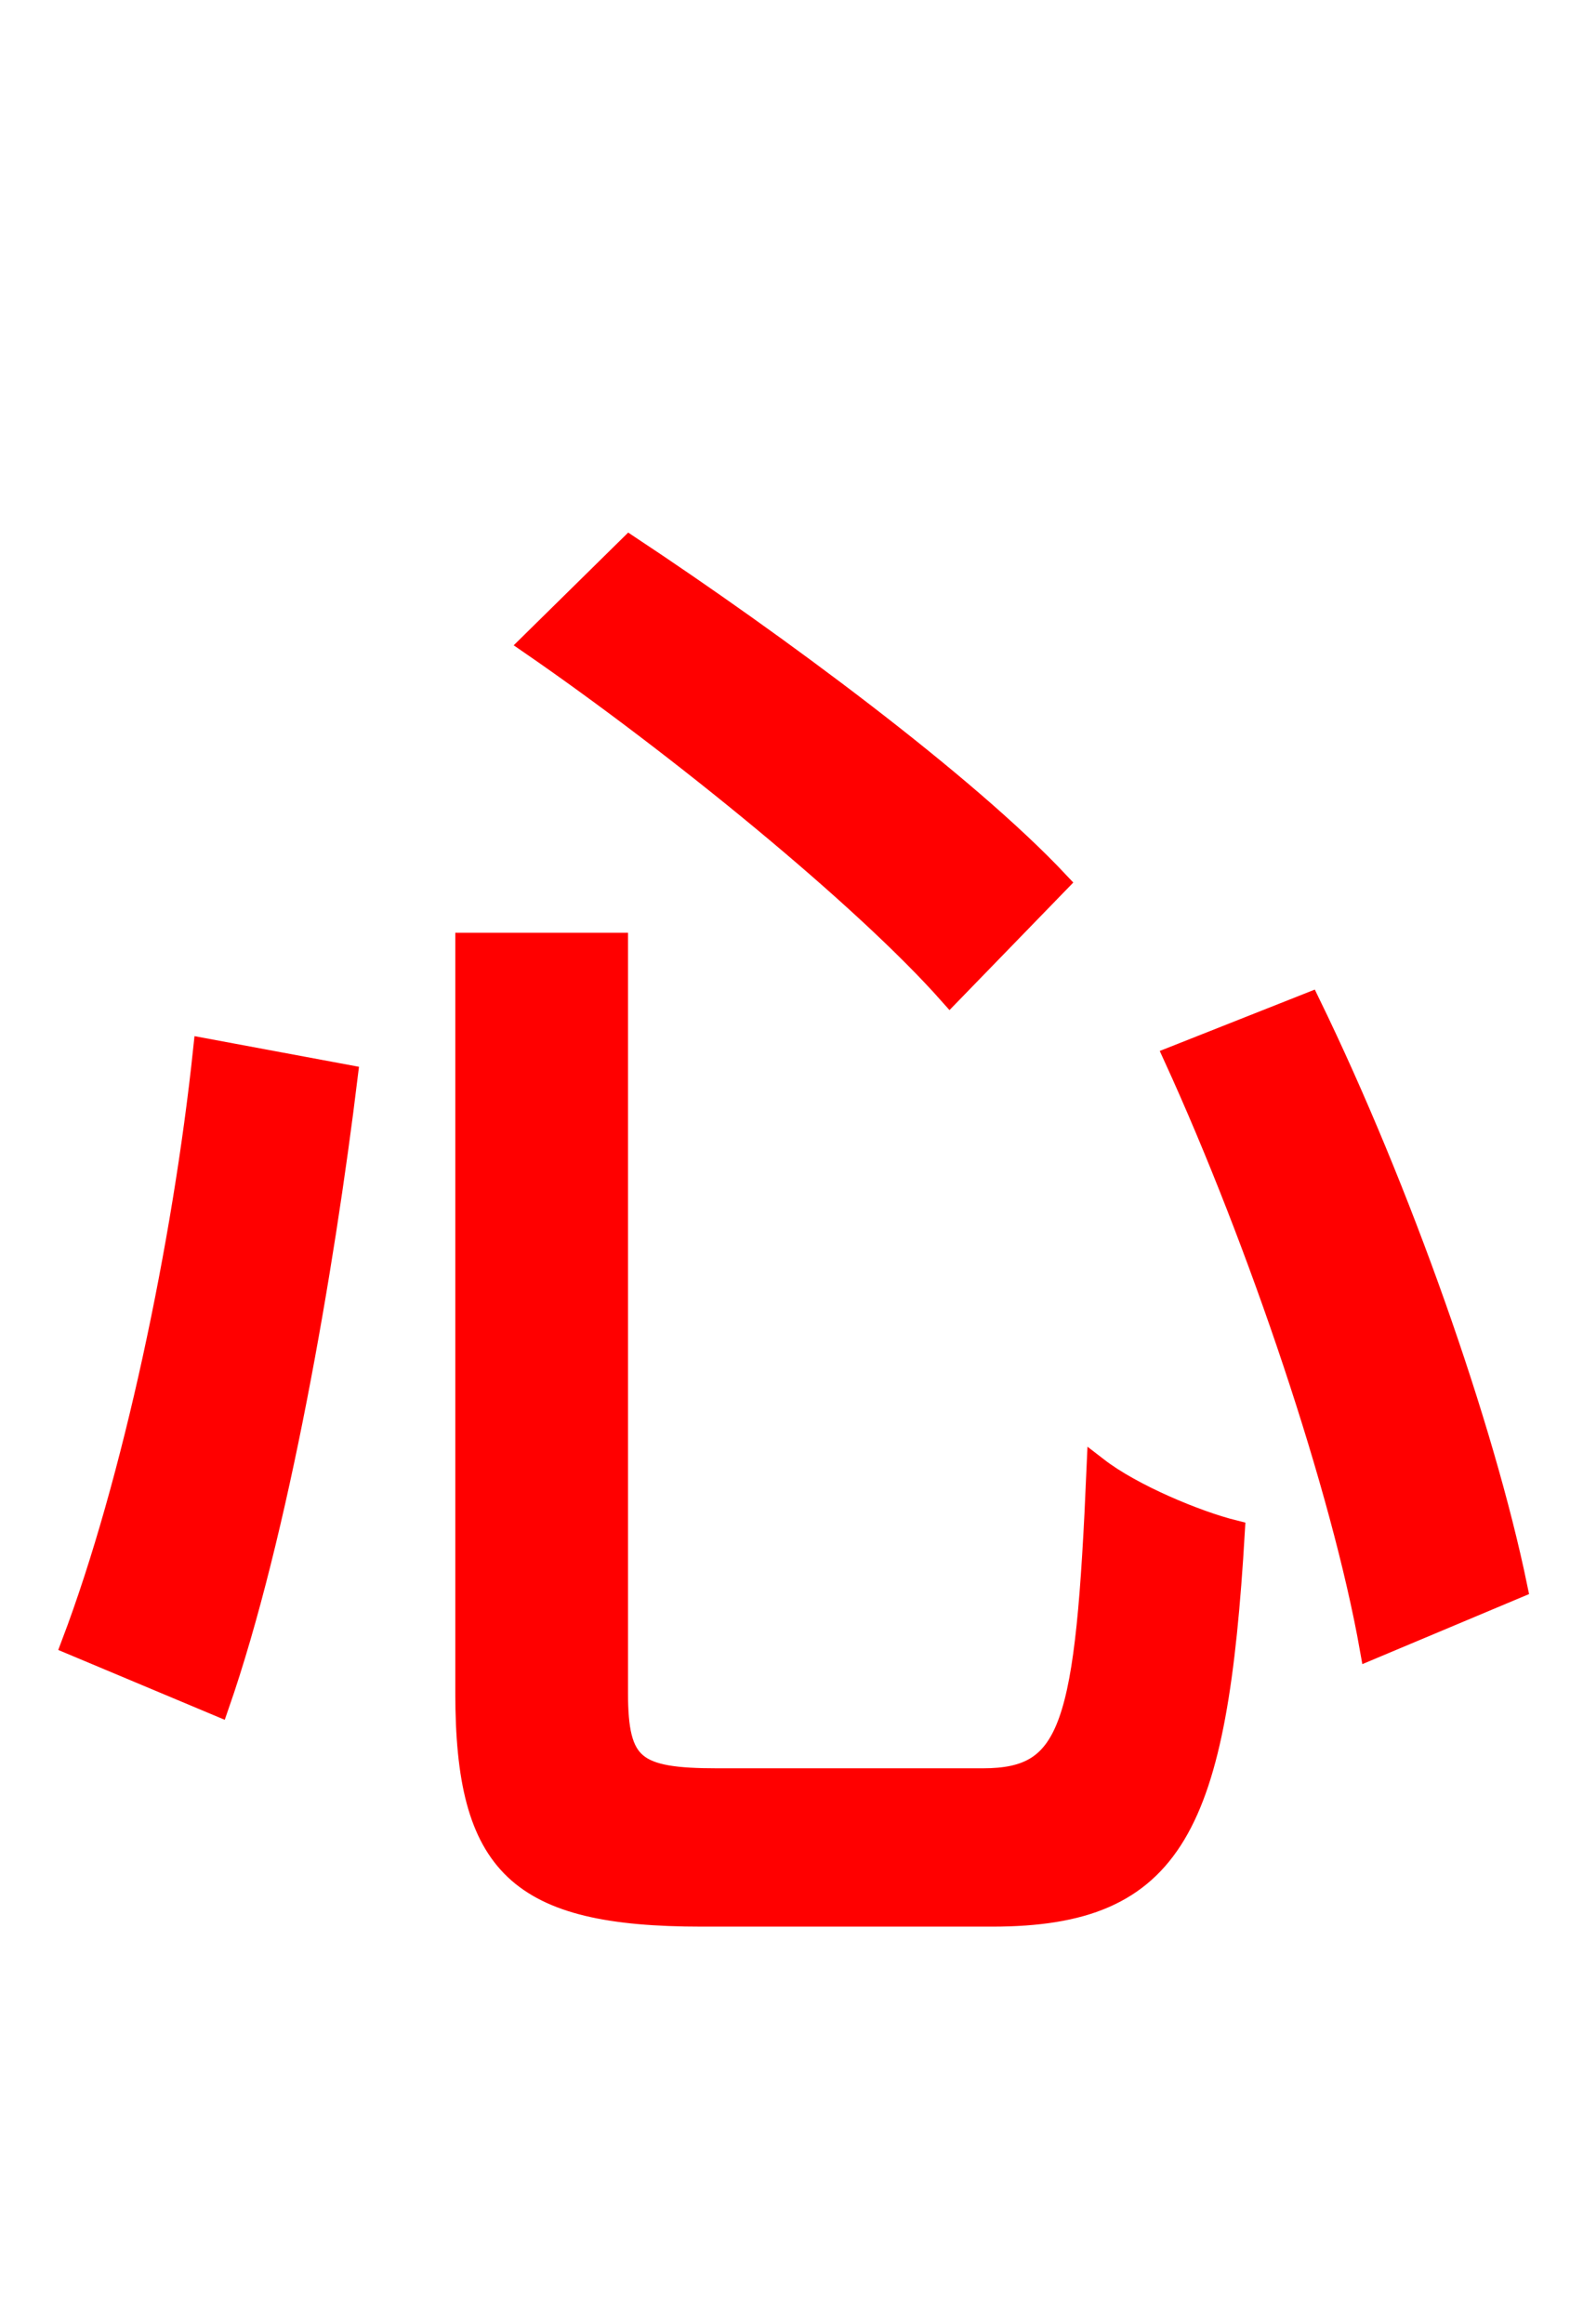 <svg xmlns="http://www.w3.org/2000/svg" xmlns:xlink="http://www.w3.org/1999/xlink" width="72" height="106.56"><path fill="red" stroke="red" d="M24.34 29.52C31.03 34.13 39.60 41.11 43.56 45.58L48.53 40.46C44.28 35.93 35.50 29.45 28.87 25.06ZM53.86 48.46C57.74 56.95 61.56 68.26 62.86 75.60L69.55 72.79C68.04 65.45 64.22 54.58 60.05 46.01ZM9.36 48.10C8.42 57.02 6.12 67.97 3.31 75.38L10.01 78.19C12.74 70.34 14.83 58.18 15.91 49.32ZM21.38 43.27L21.38 77.62C21.38 85.54 23.76 87.84 32.18 87.84L45.50 87.84C53.86 87.84 55.80 83.74 56.59 70.20C54.86 69.77 51.91 68.54 50.33 67.32C49.82 79.20 49.18 81.58 45.07 81.58L32.90 81.58C29.09 81.58 28.30 81.00 28.30 77.62L28.30 43.27Z"/></svg>
